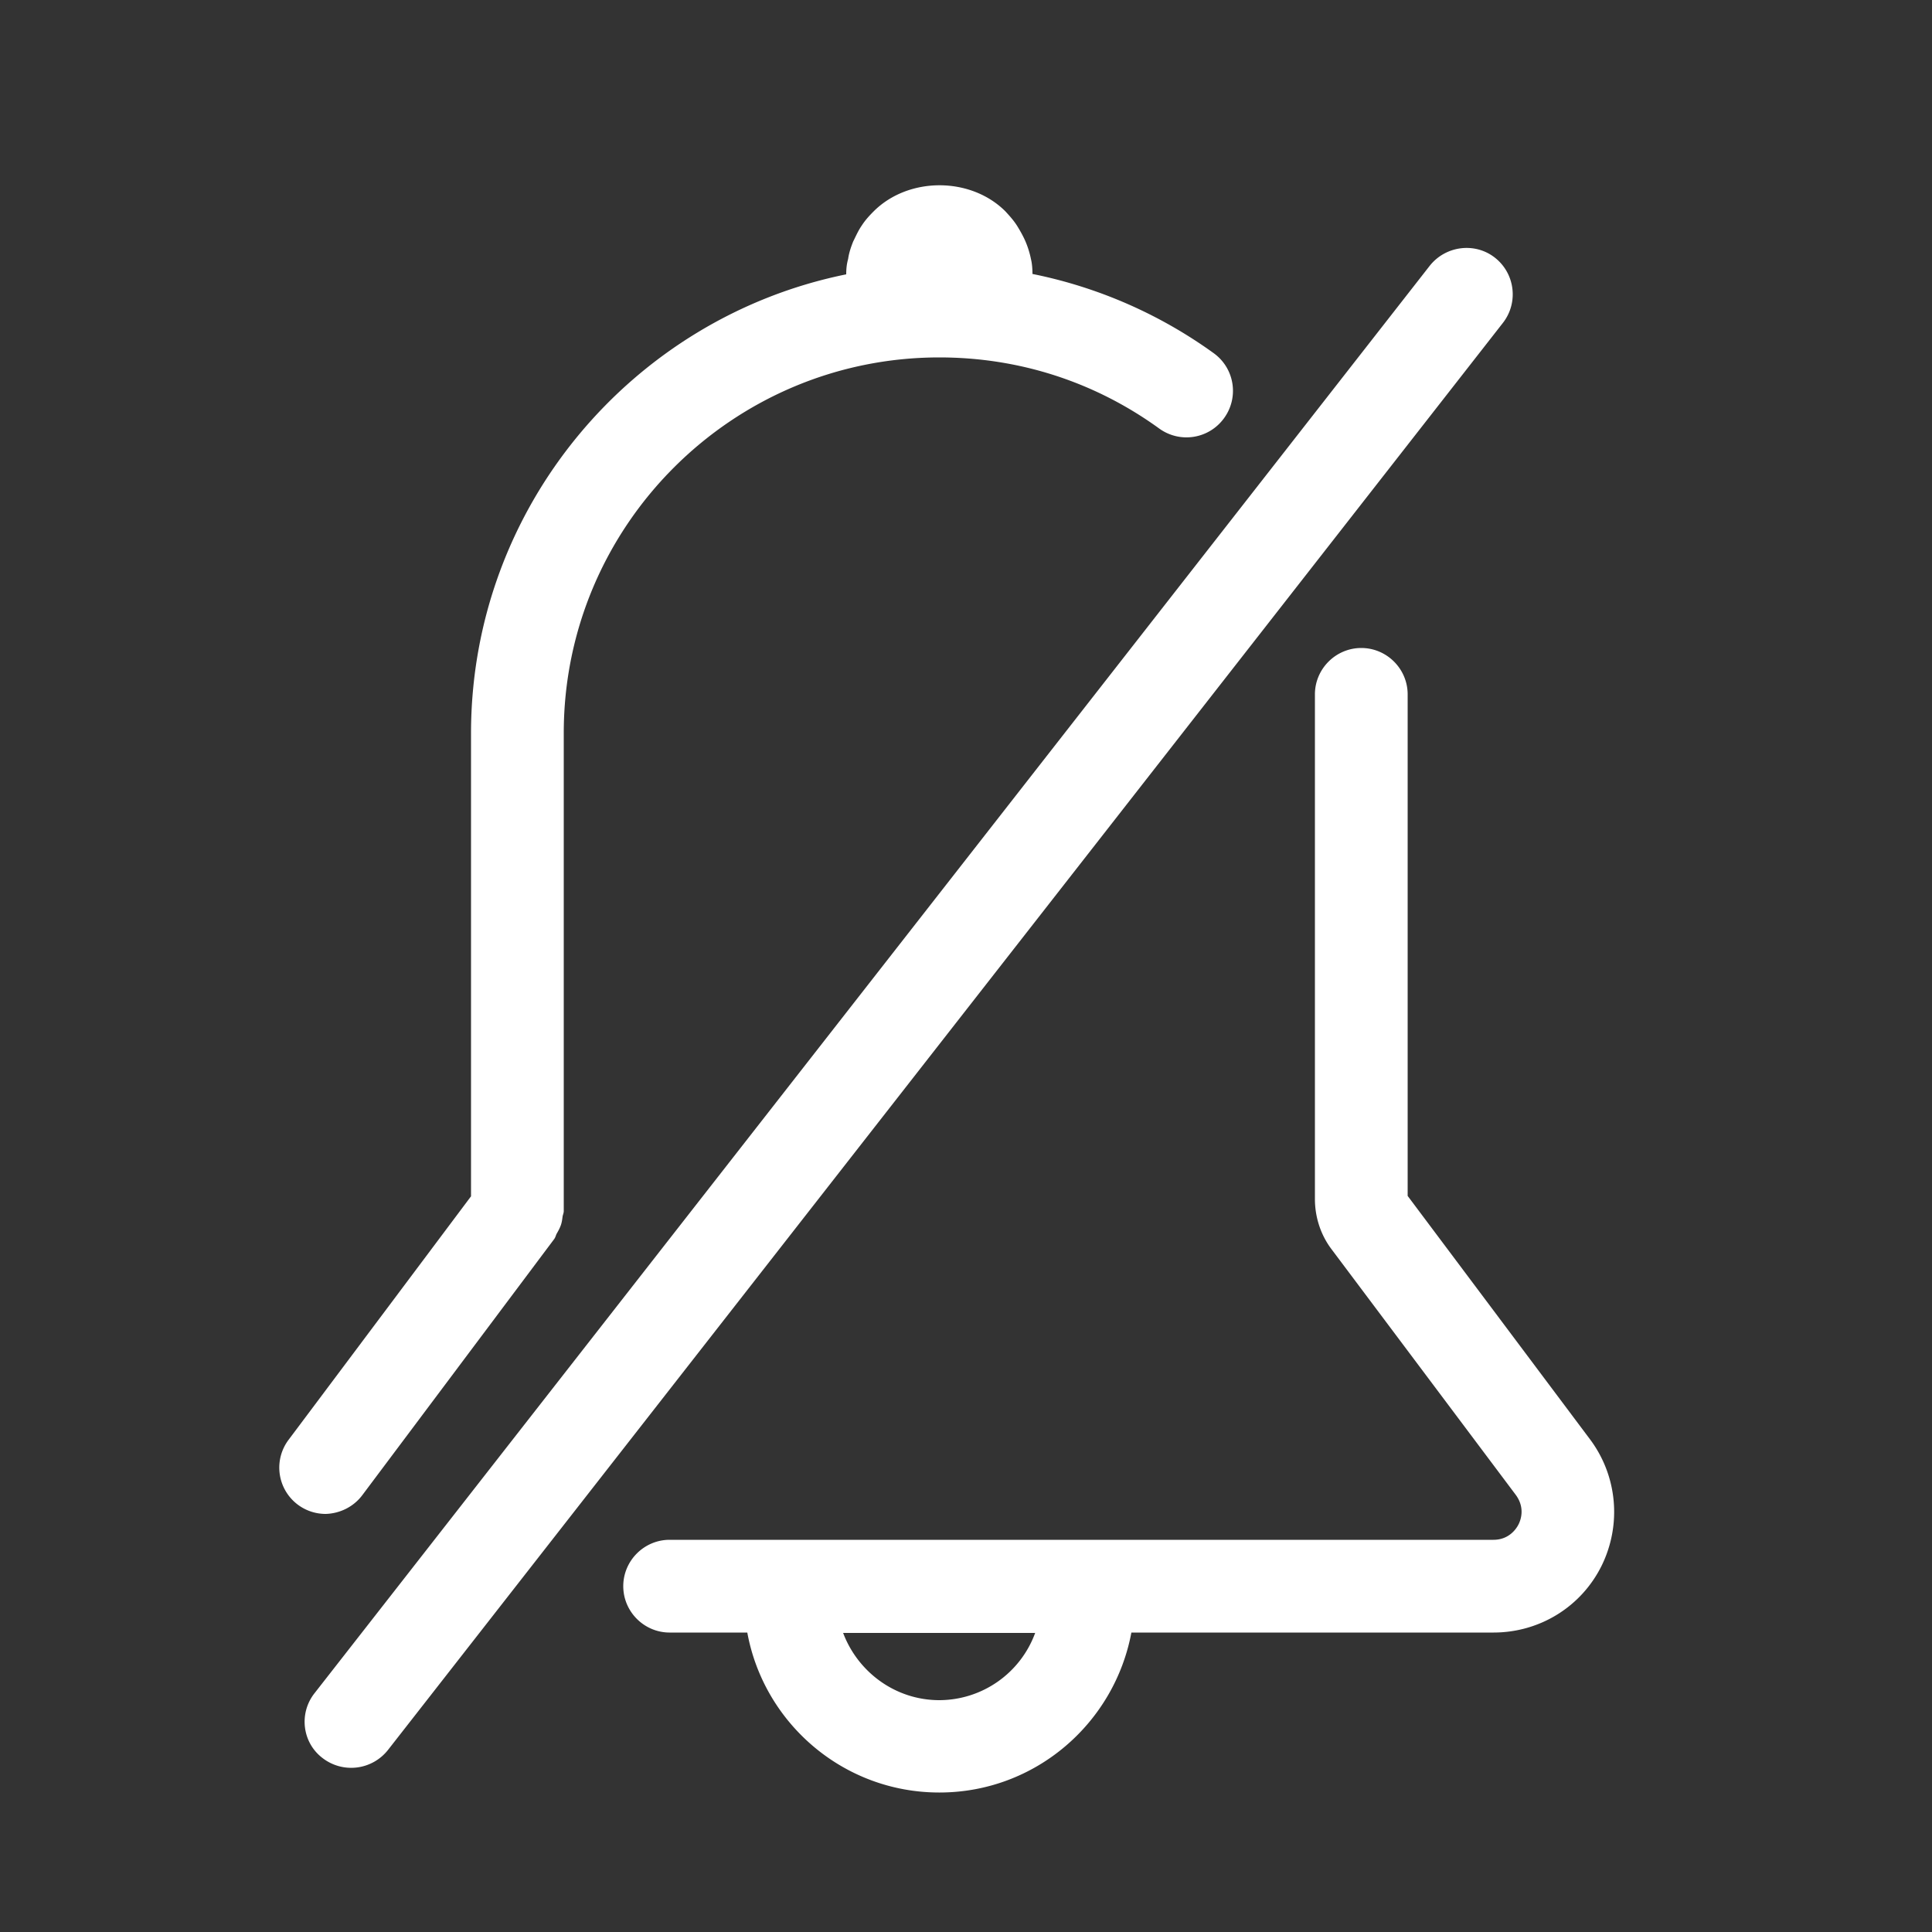 <?xml version="1.0" standalone="no"?><!DOCTYPE svg PUBLIC "-//W3C//DTD SVG 1.1//EN" "http://www.w3.org/Graphics/SVG/1.1/DTD/svg11.dtd"><svg t="1724493139769" class="icon" viewBox="0 0 1024 1024" version="1.1" xmlns="http://www.w3.org/2000/svg" p-id="1603" xmlns:xlink="http://www.w3.org/1999/xlink" width="200" height="200"><rect x="0" y="0" width="1024" height="1024" fill="#333333" stroke="none"/><path d="M 792.371 136.602 c -10.65 -8.397 -26.214 -6.349 -34.611 4.301 L 166.707 897.434 c -8.397 10.65 -6.554 26.214 4.301 34.406 a 24.822 24.822 0 0 0 34.611 -4.301 L 796.672 171.008 c 8.192 -10.65 6.349 -26.01 -4.301 -34.406 Z M 192.102 792.371 l 101.581 -135.578 c 0.614 -0.819 0.819 -1.638 1.229 -2.662 c 0.819 -1.434 1.638 -2.867 2.253 -4.506 c 0.614 -1.638 0.819 -3.277 1.024 -4.915 c 0.205 -1.024 0.614 -1.843 0.614 -2.867 V 388.506 c 0 -109.773 89.293 -199.066 199.066 -199.066 c 42.189 0 82.33 12.902 116.531 37.683 c 11.059 7.987 26.419 5.53 34.406 -5.53 s 5.53 -26.419 -5.53 -34.406 a 247.398 247.398 0 0 0 -96.051 -41.984 c 0 -2.662 -0.205 -5.53 -0.819 -7.987 c -0.614 -3.072 -1.638 -6.349 -2.867 -9.216 c -1.229 -2.867 -2.867 -5.734 -4.506 -8.397 c -1.843 -2.867 -3.891 -5.12 -6.144 -7.578 c -18.432 -18.432 -51.405 -18.432 -69.837 0 c -2.458 2.458 -4.506 4.71 -6.349 7.578 c -1.843 2.662 -3.072 5.53 -4.506 8.397 c -1.229 3.072 -2.253 6.144 -2.662 9.216 c -0.819 2.867 -1.024 5.53 -1.024 8.192 c -113.254 22.938 -198.861 123.29 -198.861 243.302 v 245.35 l -96.666 129.024 a 24.535 24.535 0 0 0 19.661 39.322 c 7.373 -0.205 14.746 -3.686 19.456 -10.035 Z M 842.752 762.88 l -96.666 -129.024 V 368.026 c 0 -13.517 -11.059 -24.576 -24.576 -24.576 s -24.576 11.059 -24.576 24.576 v 267.469 c 0 9.626 3.072 19.046 8.806 26.624 l 97.69 130.253 c 4.915 6.758 2.662 13.107 1.434 15.565 s -5.12 8.192 -13.312 8.192 H 354.918 c -13.517 0 -24.576 11.059 -24.576 24.576 s 11.059 24.576 24.576 24.576 h 41.165 c 8.806 48.128 50.995 84.787 101.786 84.787 s 92.774 -36.659 101.786 -84.787 h 191.898 c 24.371 0 46.49 -13.517 57.344 -35.43 c 10.65 -21.709 8.397 -47.514 -6.144 -66.97 Z M 497.869 901.12 c -23.347 0 -43.213 -14.95 -50.995 -35.635 h 101.786 A 54.231 54.231 0 0 1 497.869 901.12 Z" p-id="1604" fill="#ffffff"></path></svg>